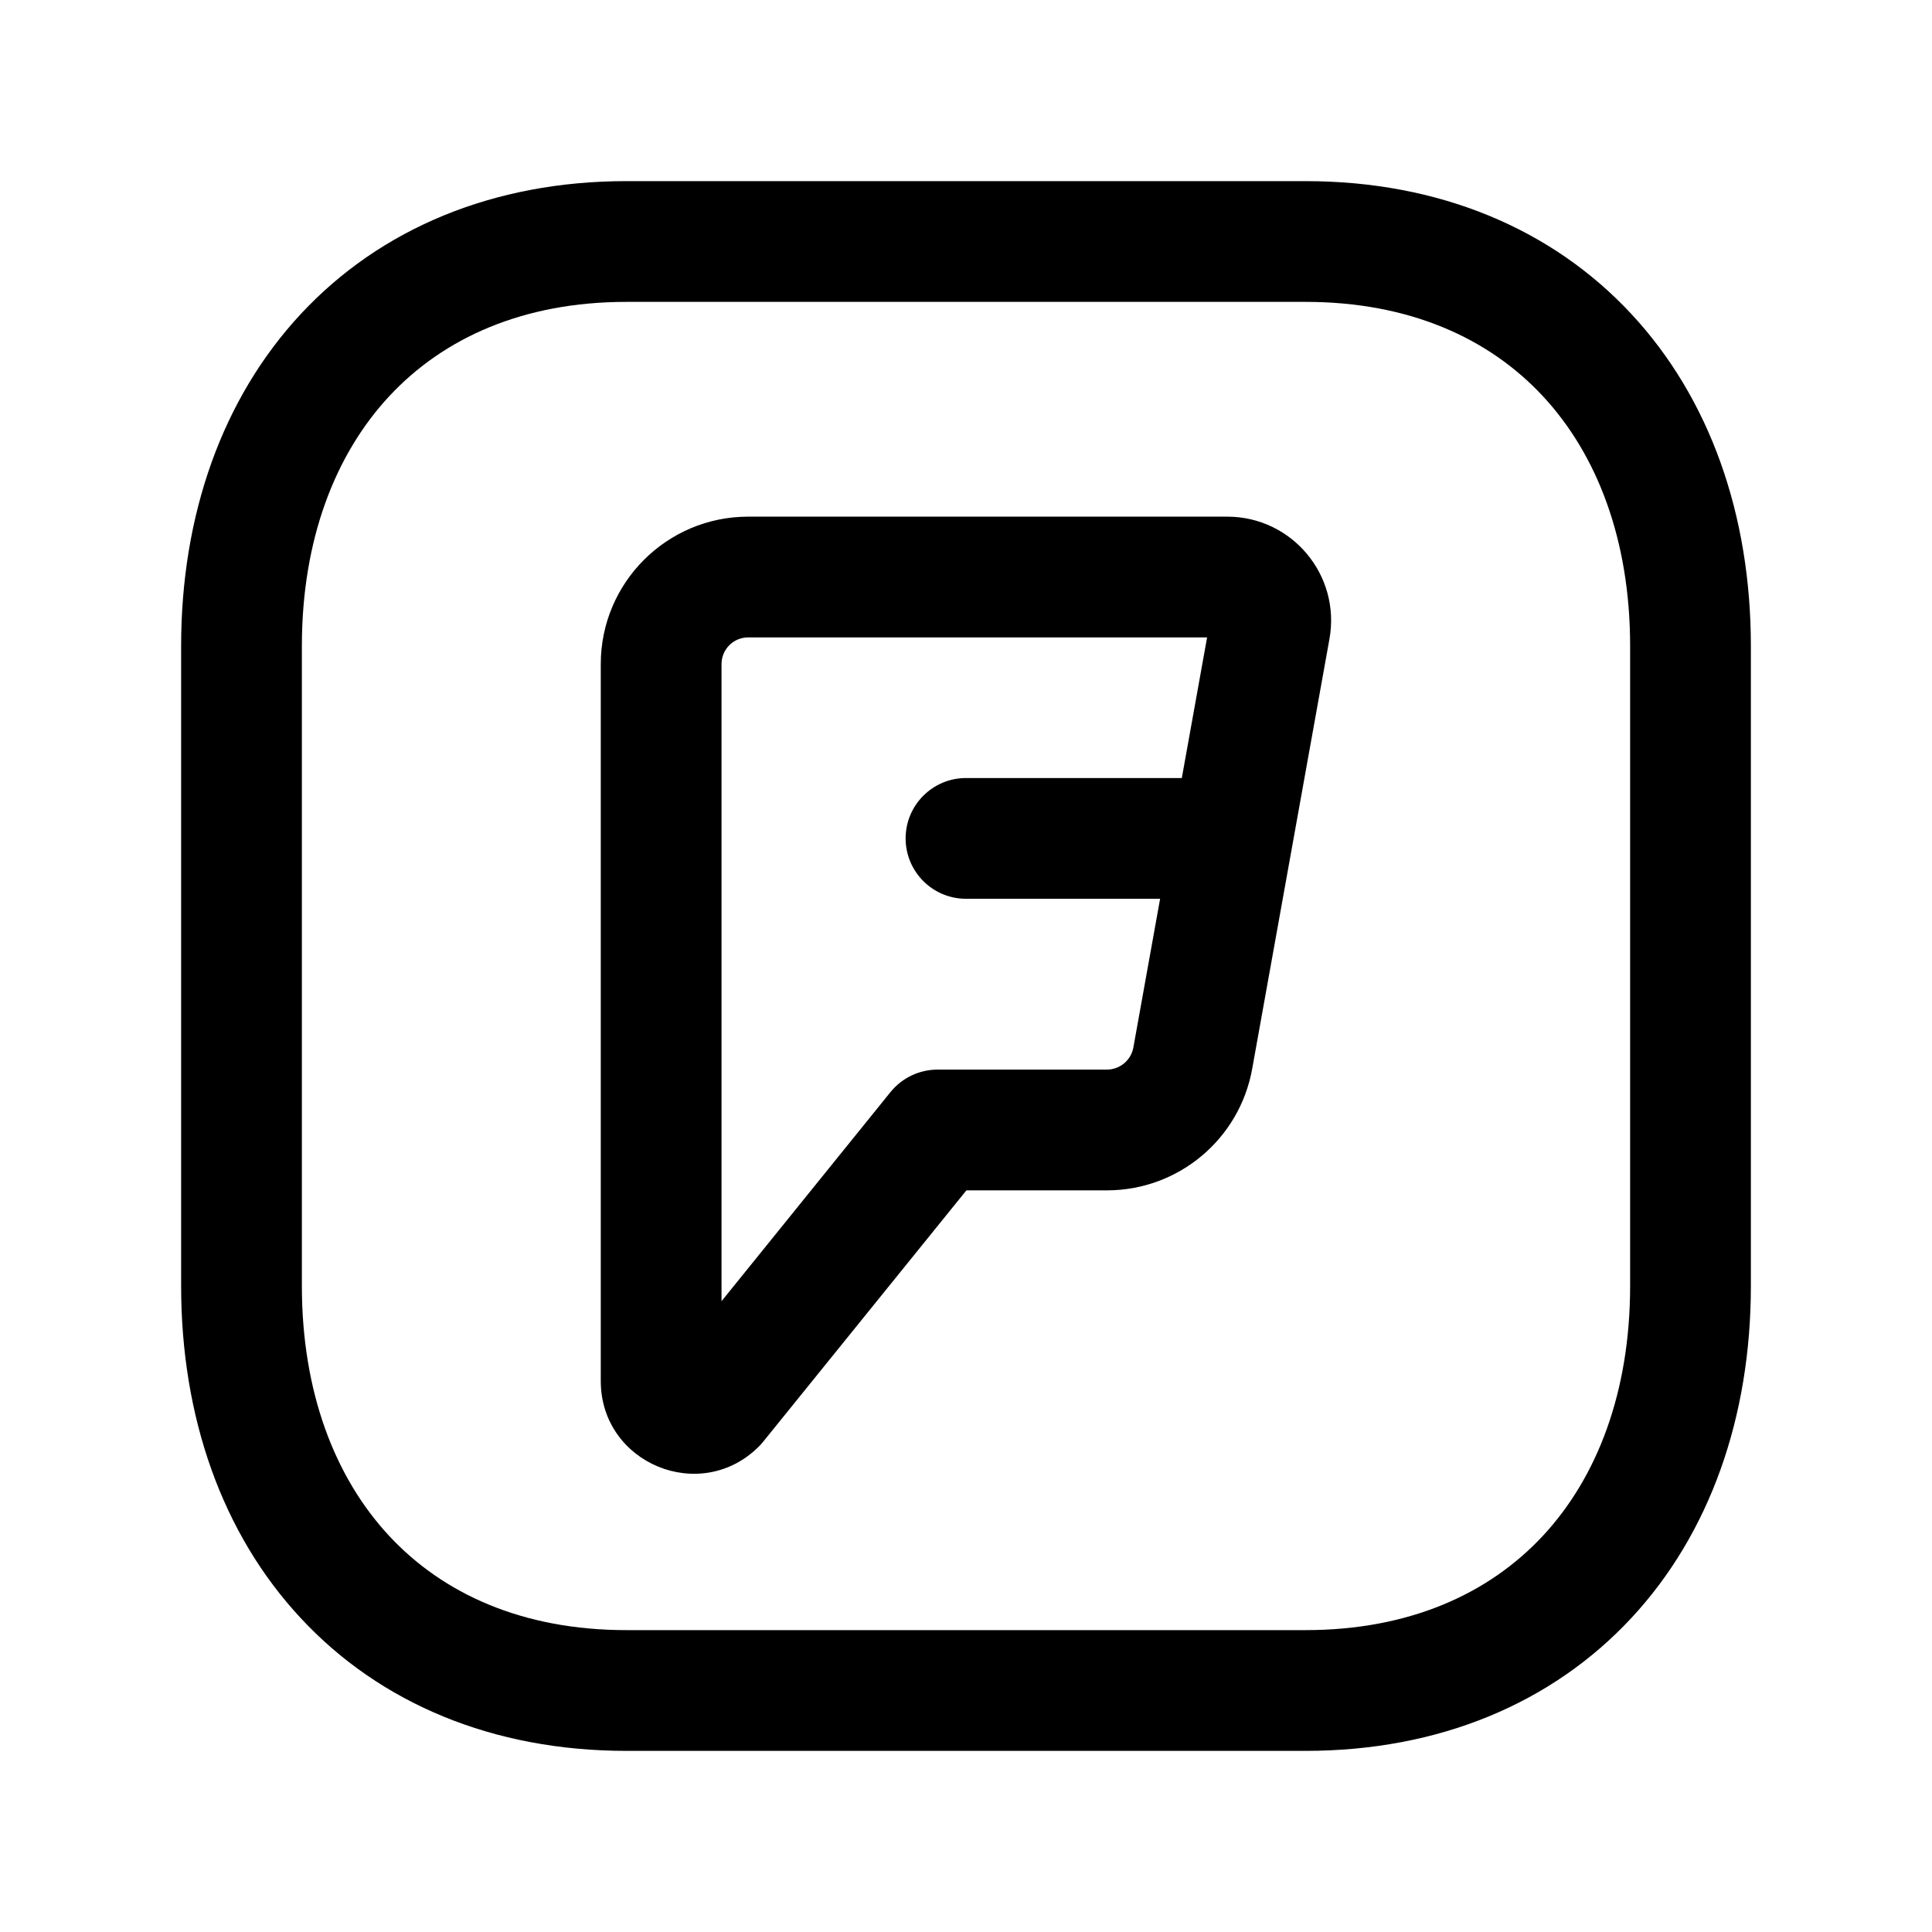 <svg width="24" height="24" viewBox="0 0 24 24" fill="none" xmlns="http://www.w3.org/2000/svg">
<path fill-rule="evenodd" clip-rule="evenodd" d="M3.74 3.897C4.725 2.841 6.127 2.25 7.782 2.25H16.217C17.876 2.25 19.279 2.841 20.263 3.898C21.241 4.948 21.75 6.399 21.75 8.026V15.974C21.75 17.601 21.241 19.052 20.263 20.102C19.279 21.159 17.876 21.75 16.216 21.75H7.782C6.123 21.75 4.72 21.159 3.737 20.102C2.758 19.052 2.25 17.601 2.25 15.974V8.026C2.25 6.398 2.761 4.948 3.74 3.897ZM4.837 4.92C4.16 5.647 3.75 6.71 3.75 8.026V15.974C3.75 17.291 4.159 18.354 4.835 19.08C5.505 19.8 6.493 20.25 7.782 20.25H16.216C17.505 20.25 18.494 19.8 19.165 19.08C19.841 18.354 20.25 17.291 20.25 15.974V8.026C20.25 6.709 19.841 5.646 19.165 4.92C18.495 4.2 17.506 3.75 16.217 3.75H7.782C6.498 3.75 5.509 4.199 4.837 4.92Z" fill="black"/>
<path fill-rule="evenodd" clip-rule="evenodd" d="M7.463 8.25C7.463 7.238 8.283 6.418 9.295 6.418H15.245C16.05 6.418 16.657 7.146 16.515 7.937L15.555 13.278C15.398 14.151 14.639 14.786 13.753 14.787H12.005L9.48 17.91C9.463 17.931 9.446 17.95 9.427 17.969C8.702 18.693 7.463 18.18 7.463 17.155V8.25ZM9.295 7.918C9.111 7.918 8.963 8.066 8.963 8.25V16.164L11.063 13.565C11.206 13.389 11.42 13.287 11.647 13.287L13.751 13.287C13.751 13.287 13.751 13.287 13.751 13.287C13.912 13.286 14.05 13.171 14.079 13.013C14.079 13.013 14.079 13.013 14.079 13.013L14.995 7.918H9.295Z" fill="black"/>
<path fill-rule="evenodd" clip-rule="evenodd" d="M11.25 10.415C11.25 10.001 11.586 9.665 12 9.665H15.245C15.66 9.665 15.995 10.001 15.995 10.415C15.995 10.829 15.66 11.165 15.245 11.165H12C11.586 11.165 11.25 10.829 11.25 10.415Z" fill="black"/>
</svg>